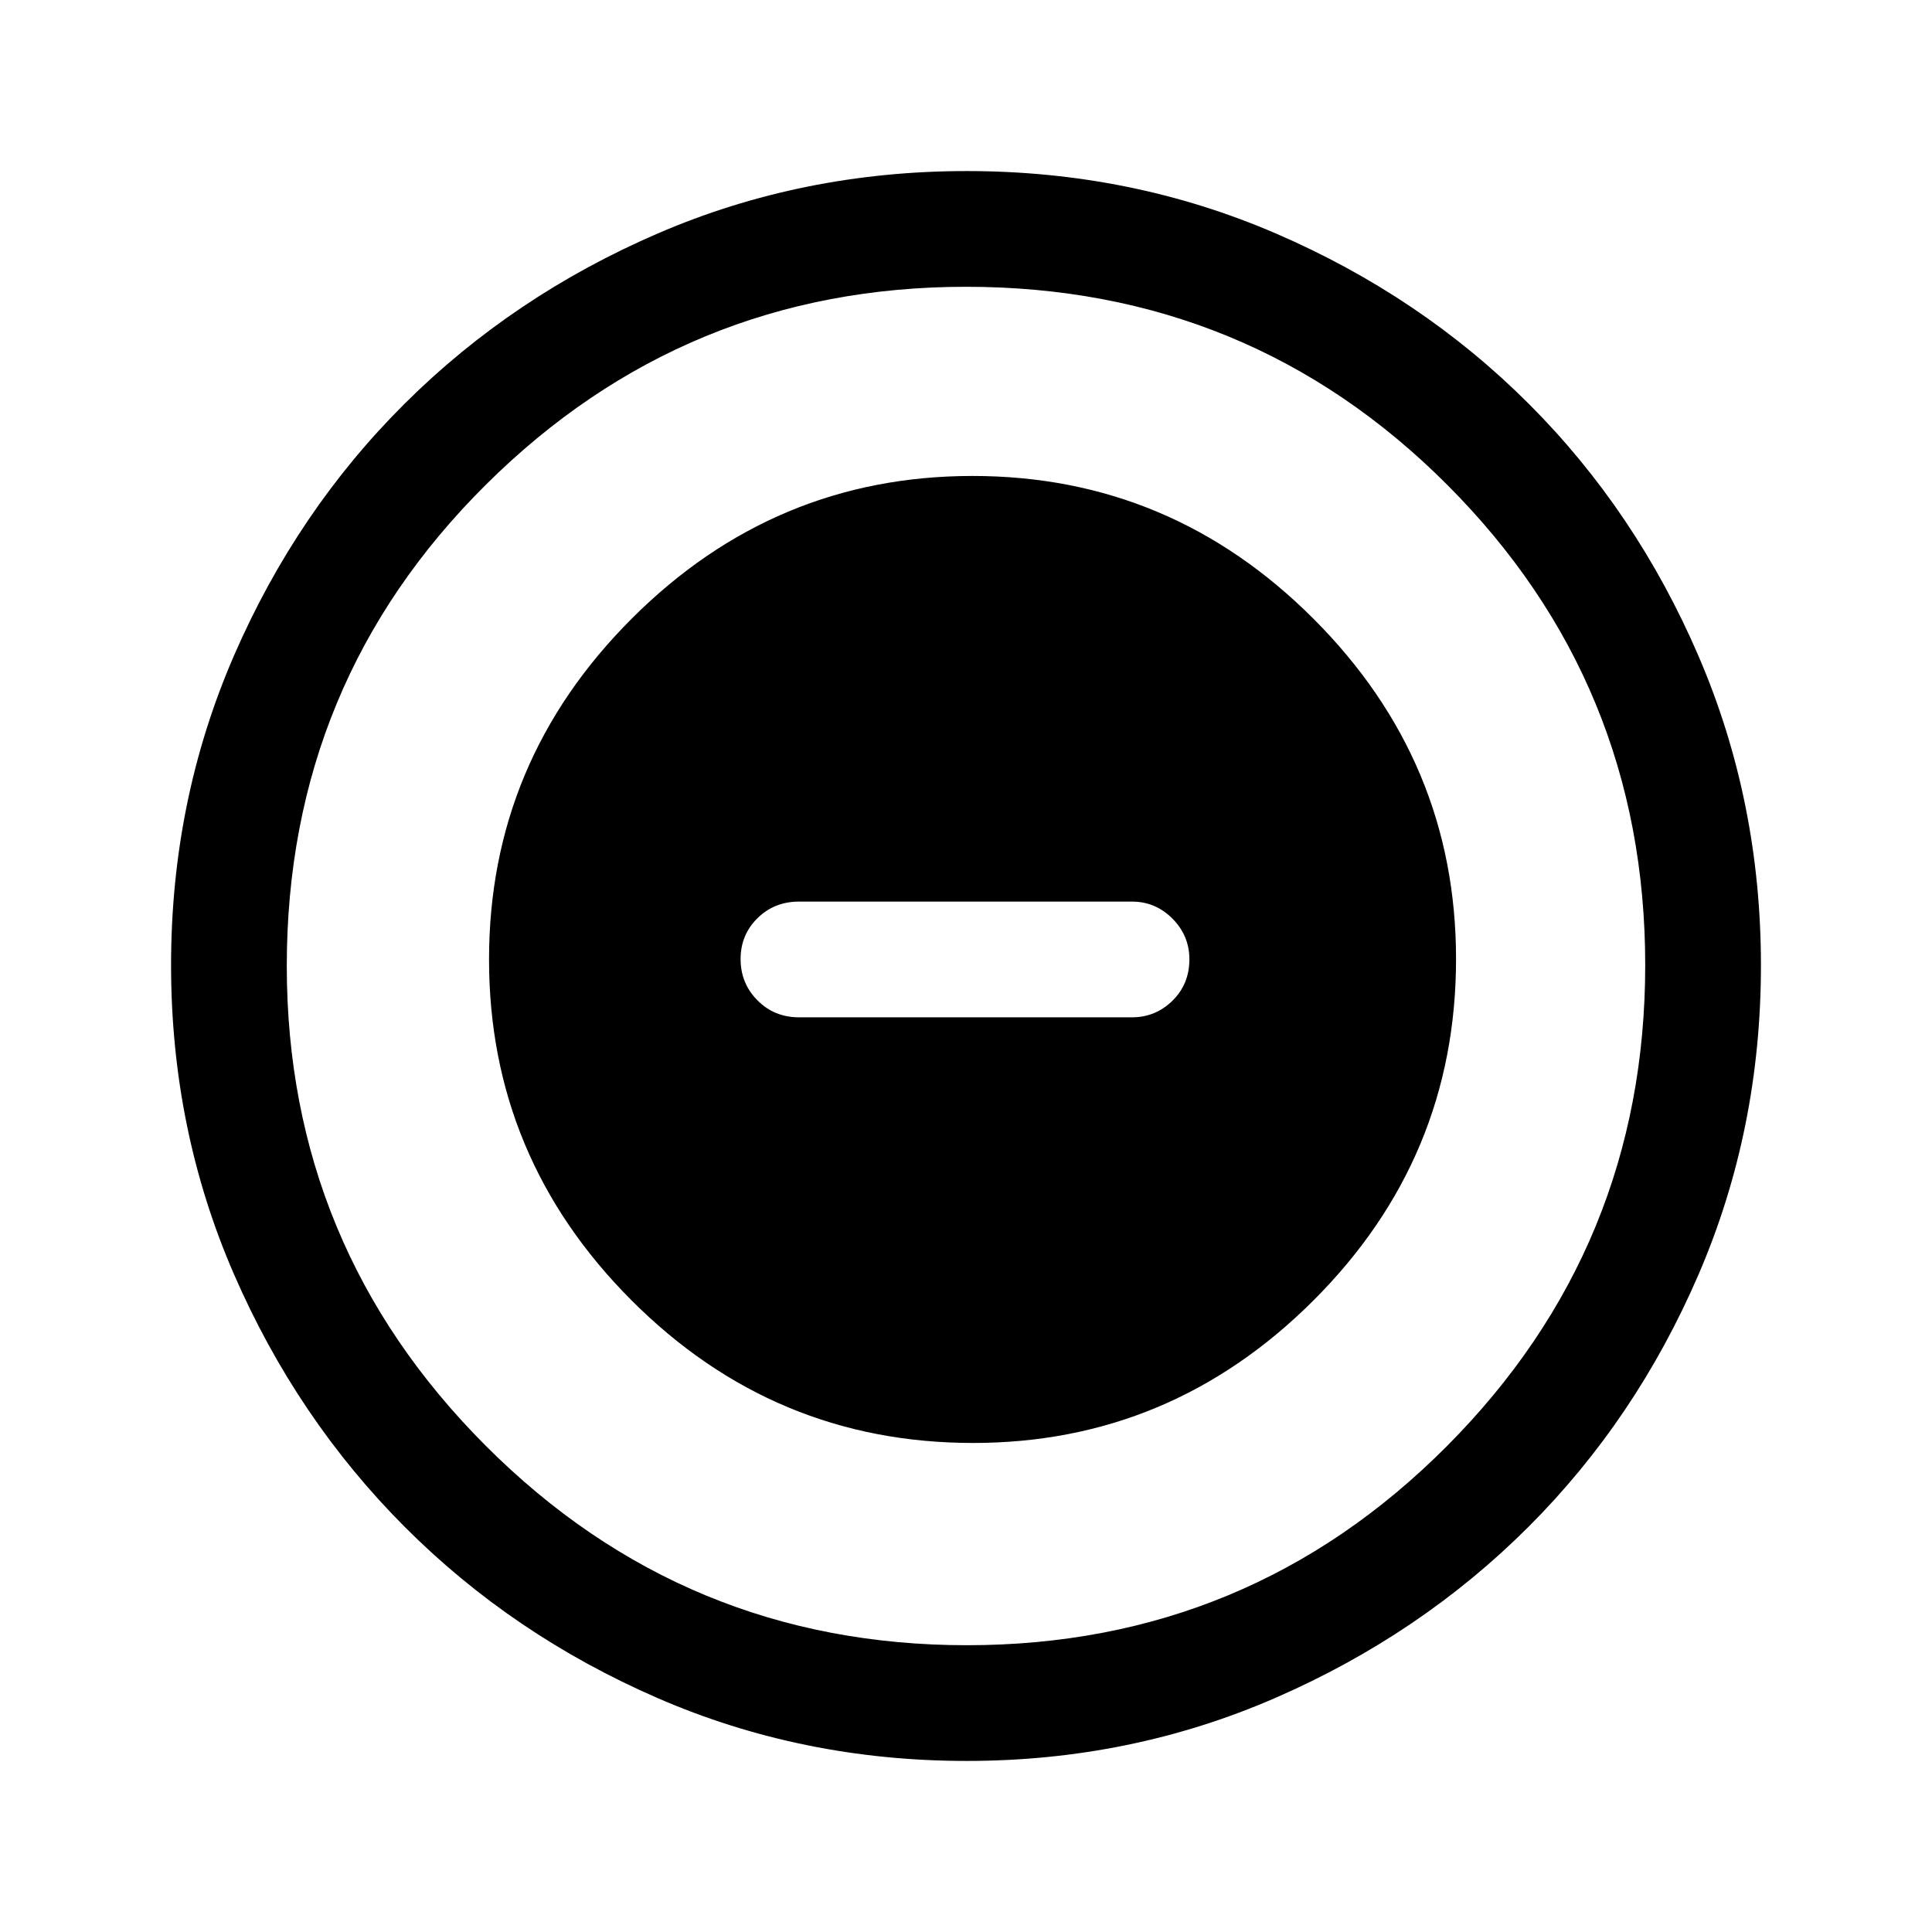 <svg xmlns="http://www.w3.org/2000/svg" height="48" viewBox="0 -960 960 960" width="48"><path d="M483.5-243q98.21 0 169.1-70.77 70.9-70.77 70.9-169.73 0-98.21-70.9-169.1-70.89-70.9-169.35-70.9T313.9-652.6Q243-581.71 243-483.25t70.77 169.35Q384.54-243 483.5-243ZM397-454.5q-12.25 0-20.62-8.43-8.38-8.42-8.38-20.5 0-12.07 8.38-20.32Q384.75-512 397-512h165.5q11.67 0 20.09 8.46 8.41 8.47 8.41 20.22 0 12.32-8.41 20.57-8.42 8.25-20.09 8.25H397ZM480.33-85q-81.7 0-153.63-31.26-71.92-31.27-125.56-85-53.64-53.74-84.89-125.6Q85-398.73 85-480.44q0-81.79 31.26-153.78 31.27-72 85-125.39Q255-813 326.86-844q71.87-31 153.58-31 81.79 0 153.79 31.13 72.01 31.13 125.39 84.5Q813-706 844-633.98q31 72.03 31 153.65 0 81.7-31.01 153.63-31.02 71.92-84.5 125.38-53.49 53.45-125.51 84.89Q561.95-85 480.33-85Zm.14-57.5q140.03 0 238.53-98.97 98.5-98.96 98.5-239 0-140.03-98.28-238.53t-239.19-98.5q-139.53 0-238.53 98.28t-99 239.19q0 139.53 98.97 238.53 98.96 99 239 99ZM480-480Z"/></svg>